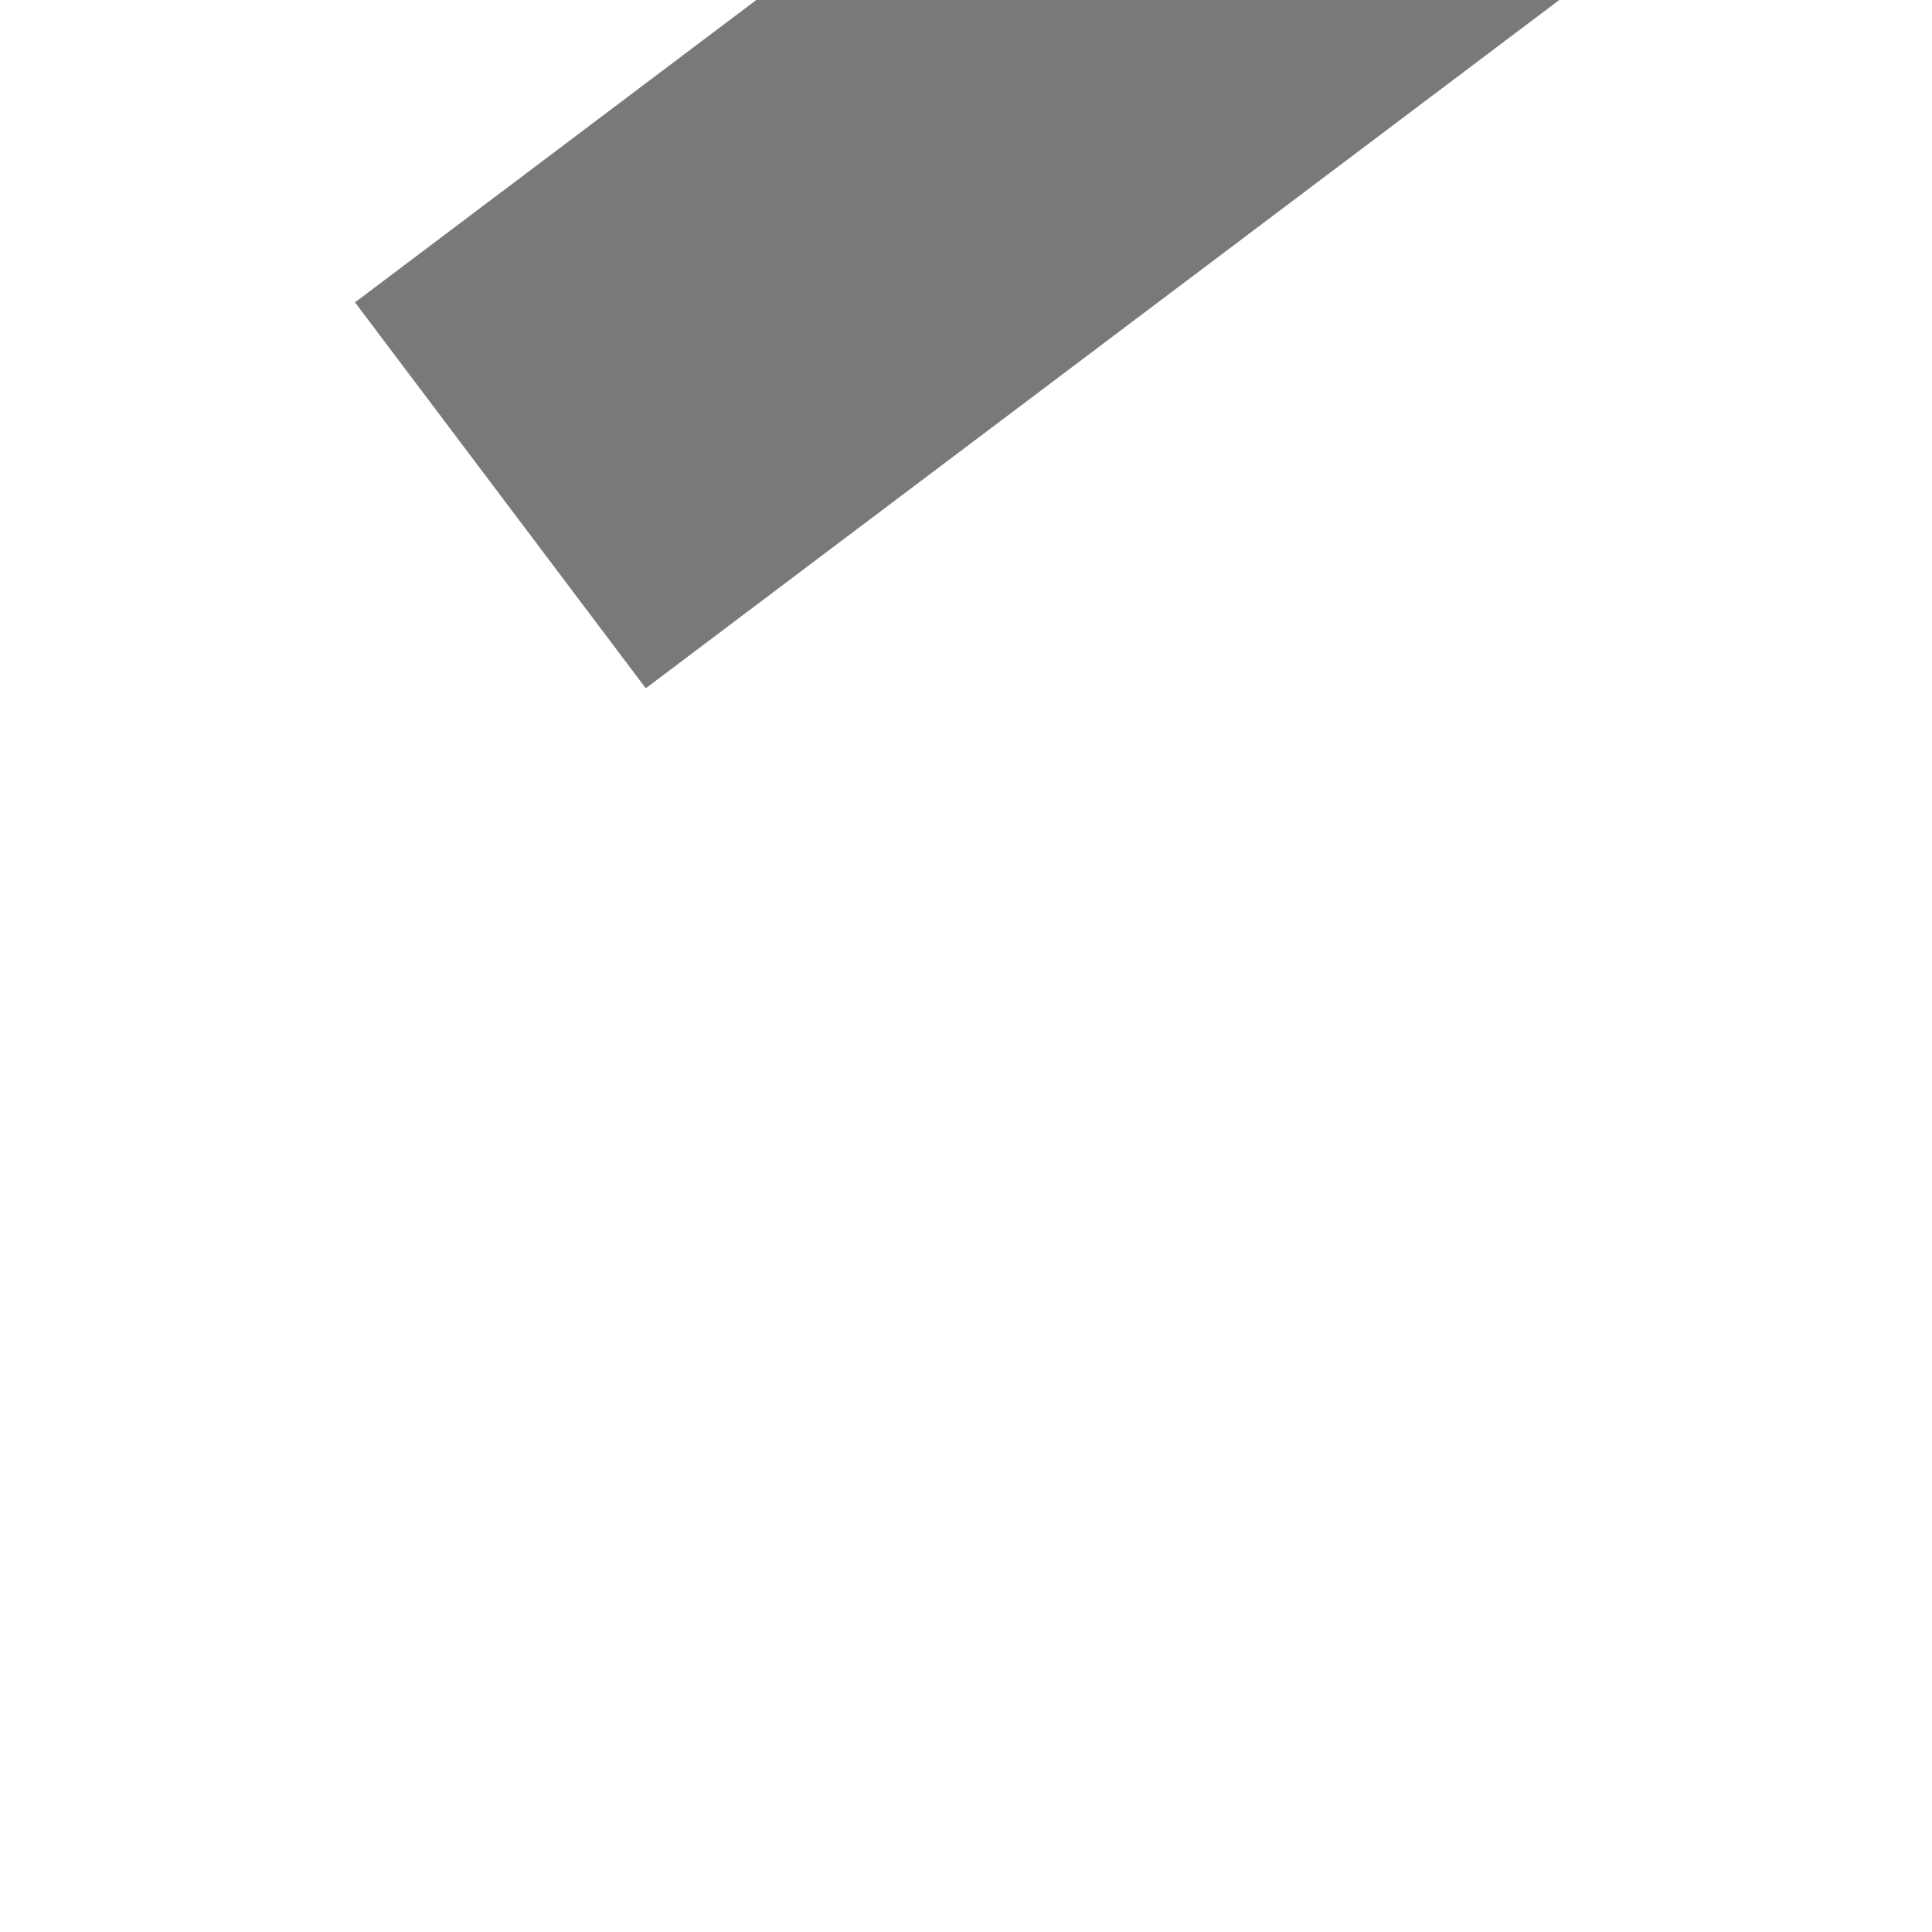 ﻿<?xml version="1.0" encoding="utf-8"?>
<svg version="1.1" xmlns:xlink="http://www.w3.org/1999/xlink" width="4px" height="4px" preserveAspectRatio="xMinYMid meet" viewBox="894 1455  4 2" xmlns="http://www.w3.org/2000/svg">
  <path d="M 894 1426.2  L 888 1432.5  L 894 1438.8  L 894 1426.2  Z " fill-rule="nonzero" fill="#797979" stroke="none" transform="matrix(-0.799 0.602 -0.602 -0.799 2527.637 2019.265 )" />
  <path d="M 893 1432.5  L 964 1432.5  " stroke-width="1" stroke="#797979" fill="none" transform="matrix(-0.799 0.602 -0.602 -0.799 2527.637 2019.265 )" />
</svg>